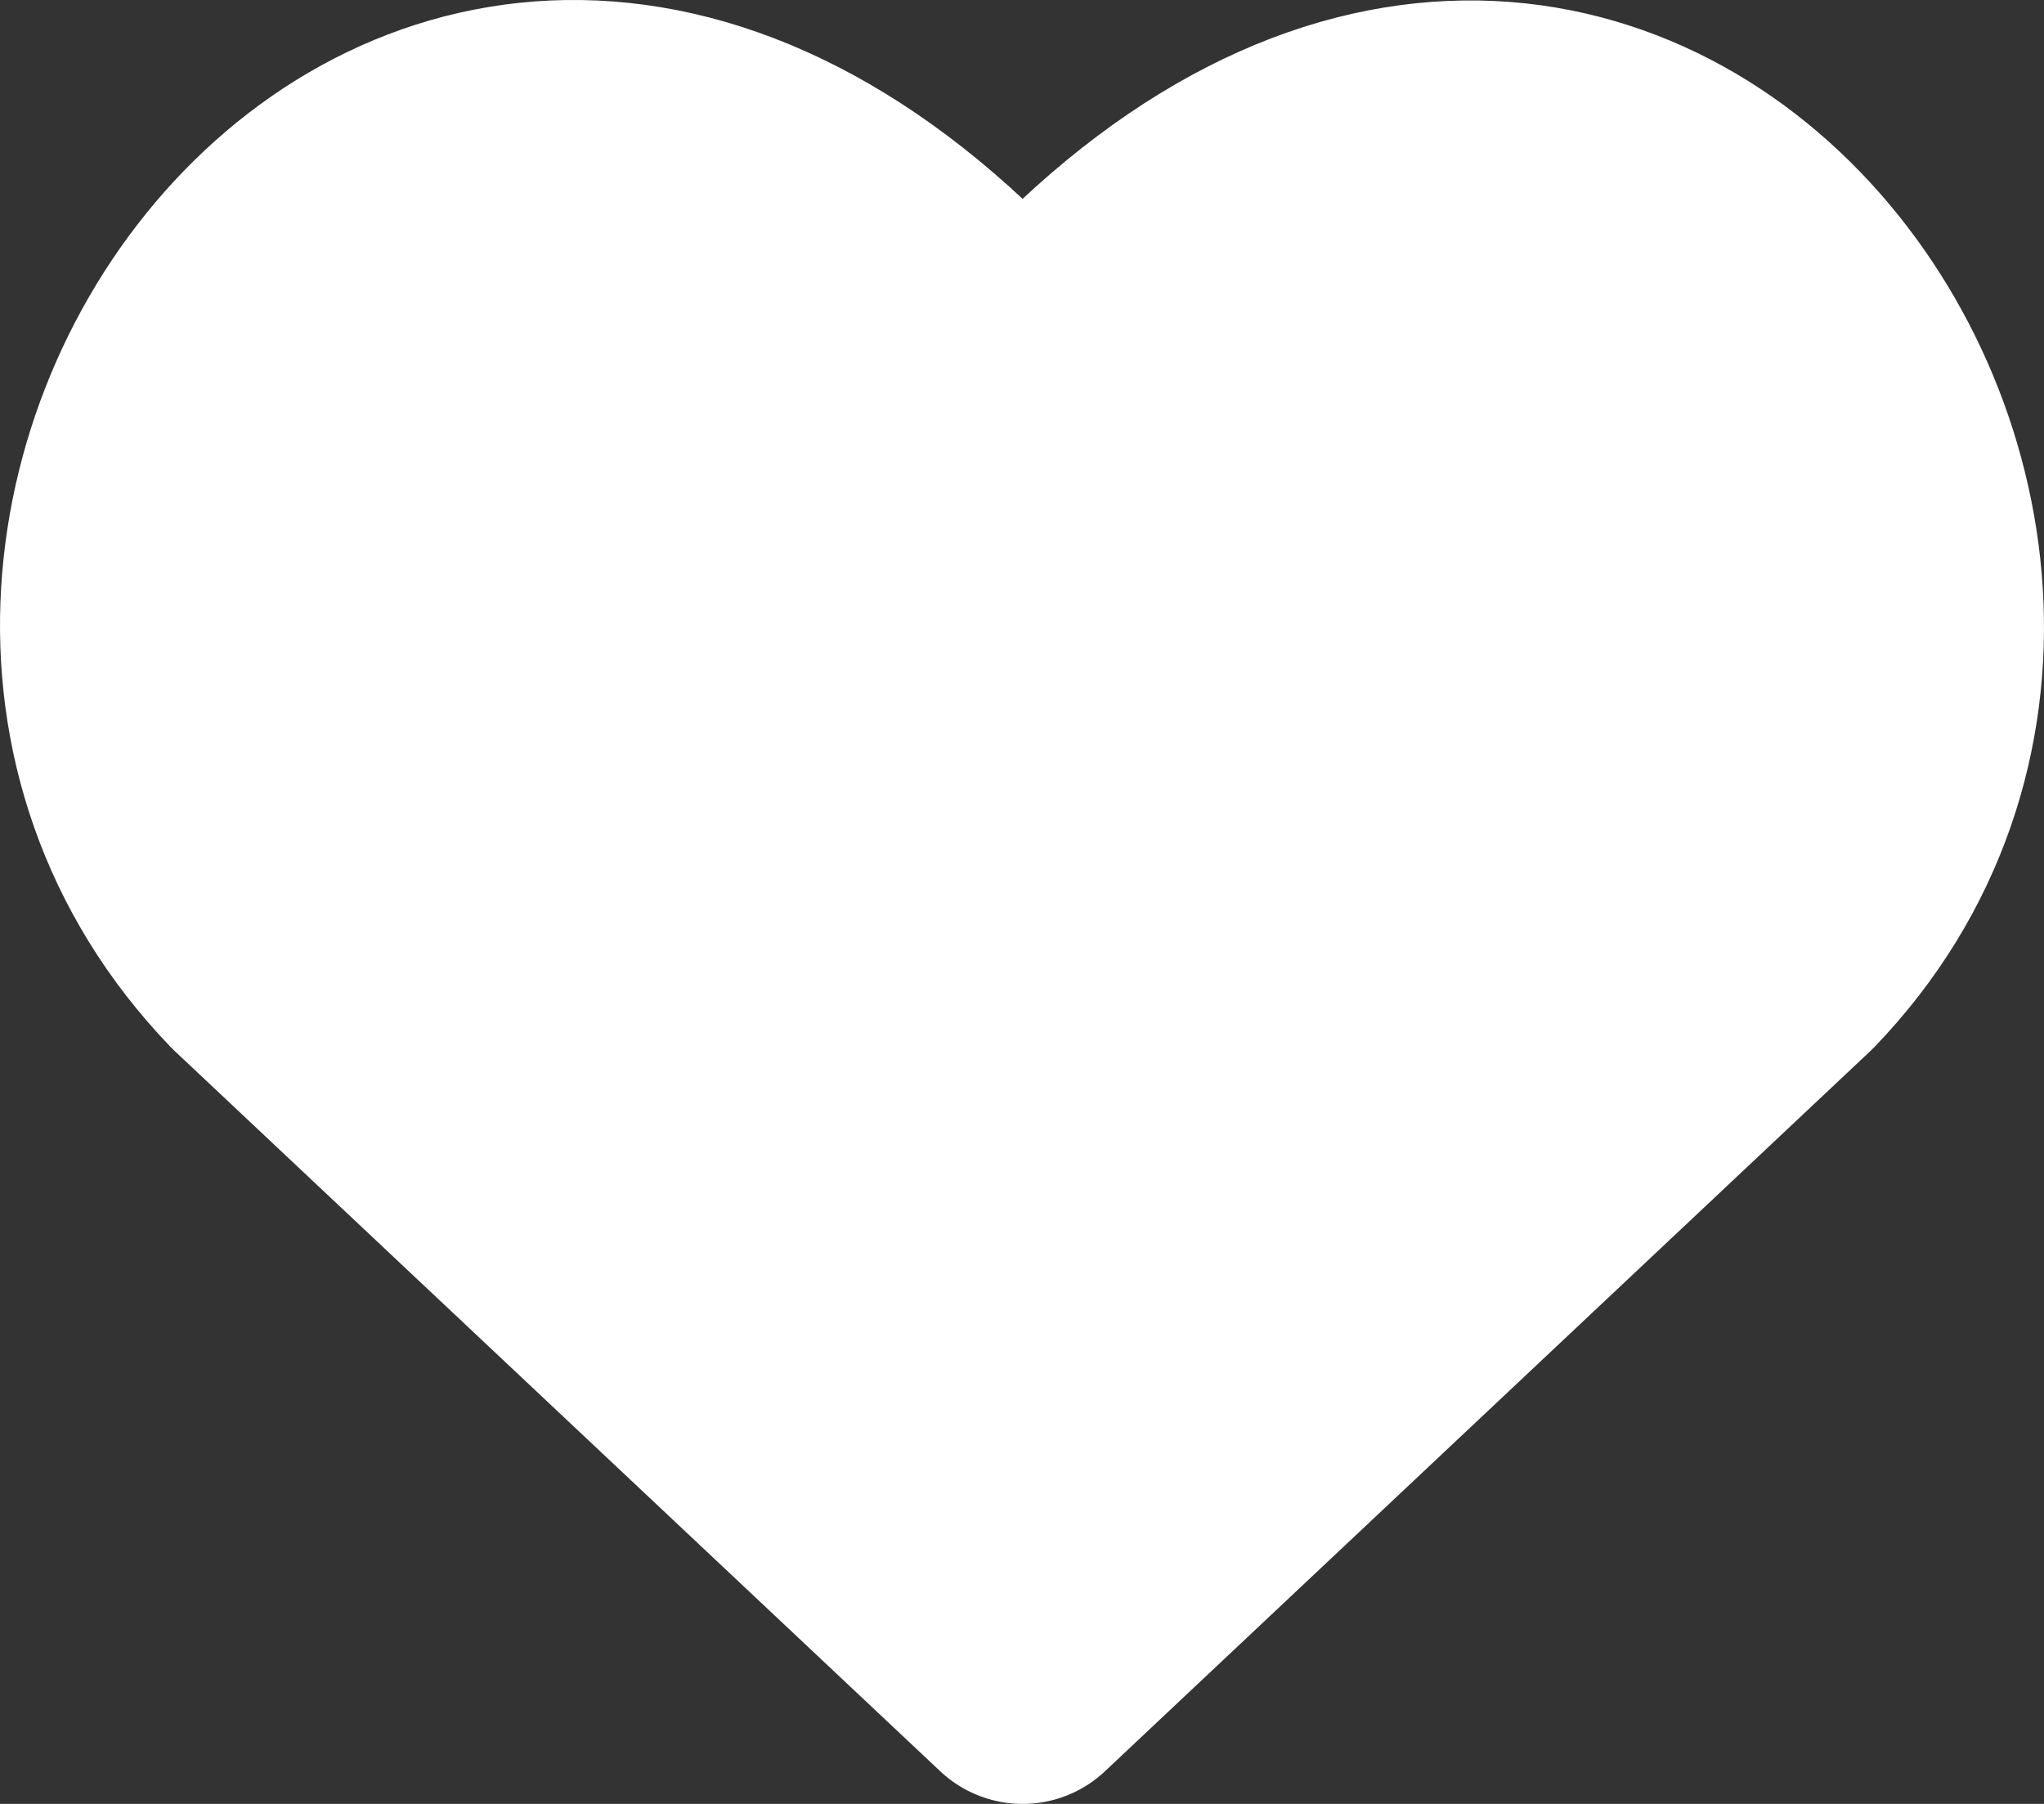 <svg width="17" height="15" viewBox="0 0 17 15" fill="none" xmlns="http://www.w3.org/2000/svg">
<rect x="0" y="0" width="17" height="15" fill="#333333" stroke="none"/>
<path d="M8.505 14L2.139 8.012C-1.32 4.419 3.765 -2.479 8.505 3.102C13.244 -2.479 18.307 4.443 14.87 8.012L8.505 14Z" fill="white" stroke="white" stroke-width="2" stroke-linecap="round" stroke-linejoin="round"/>
</svg>
